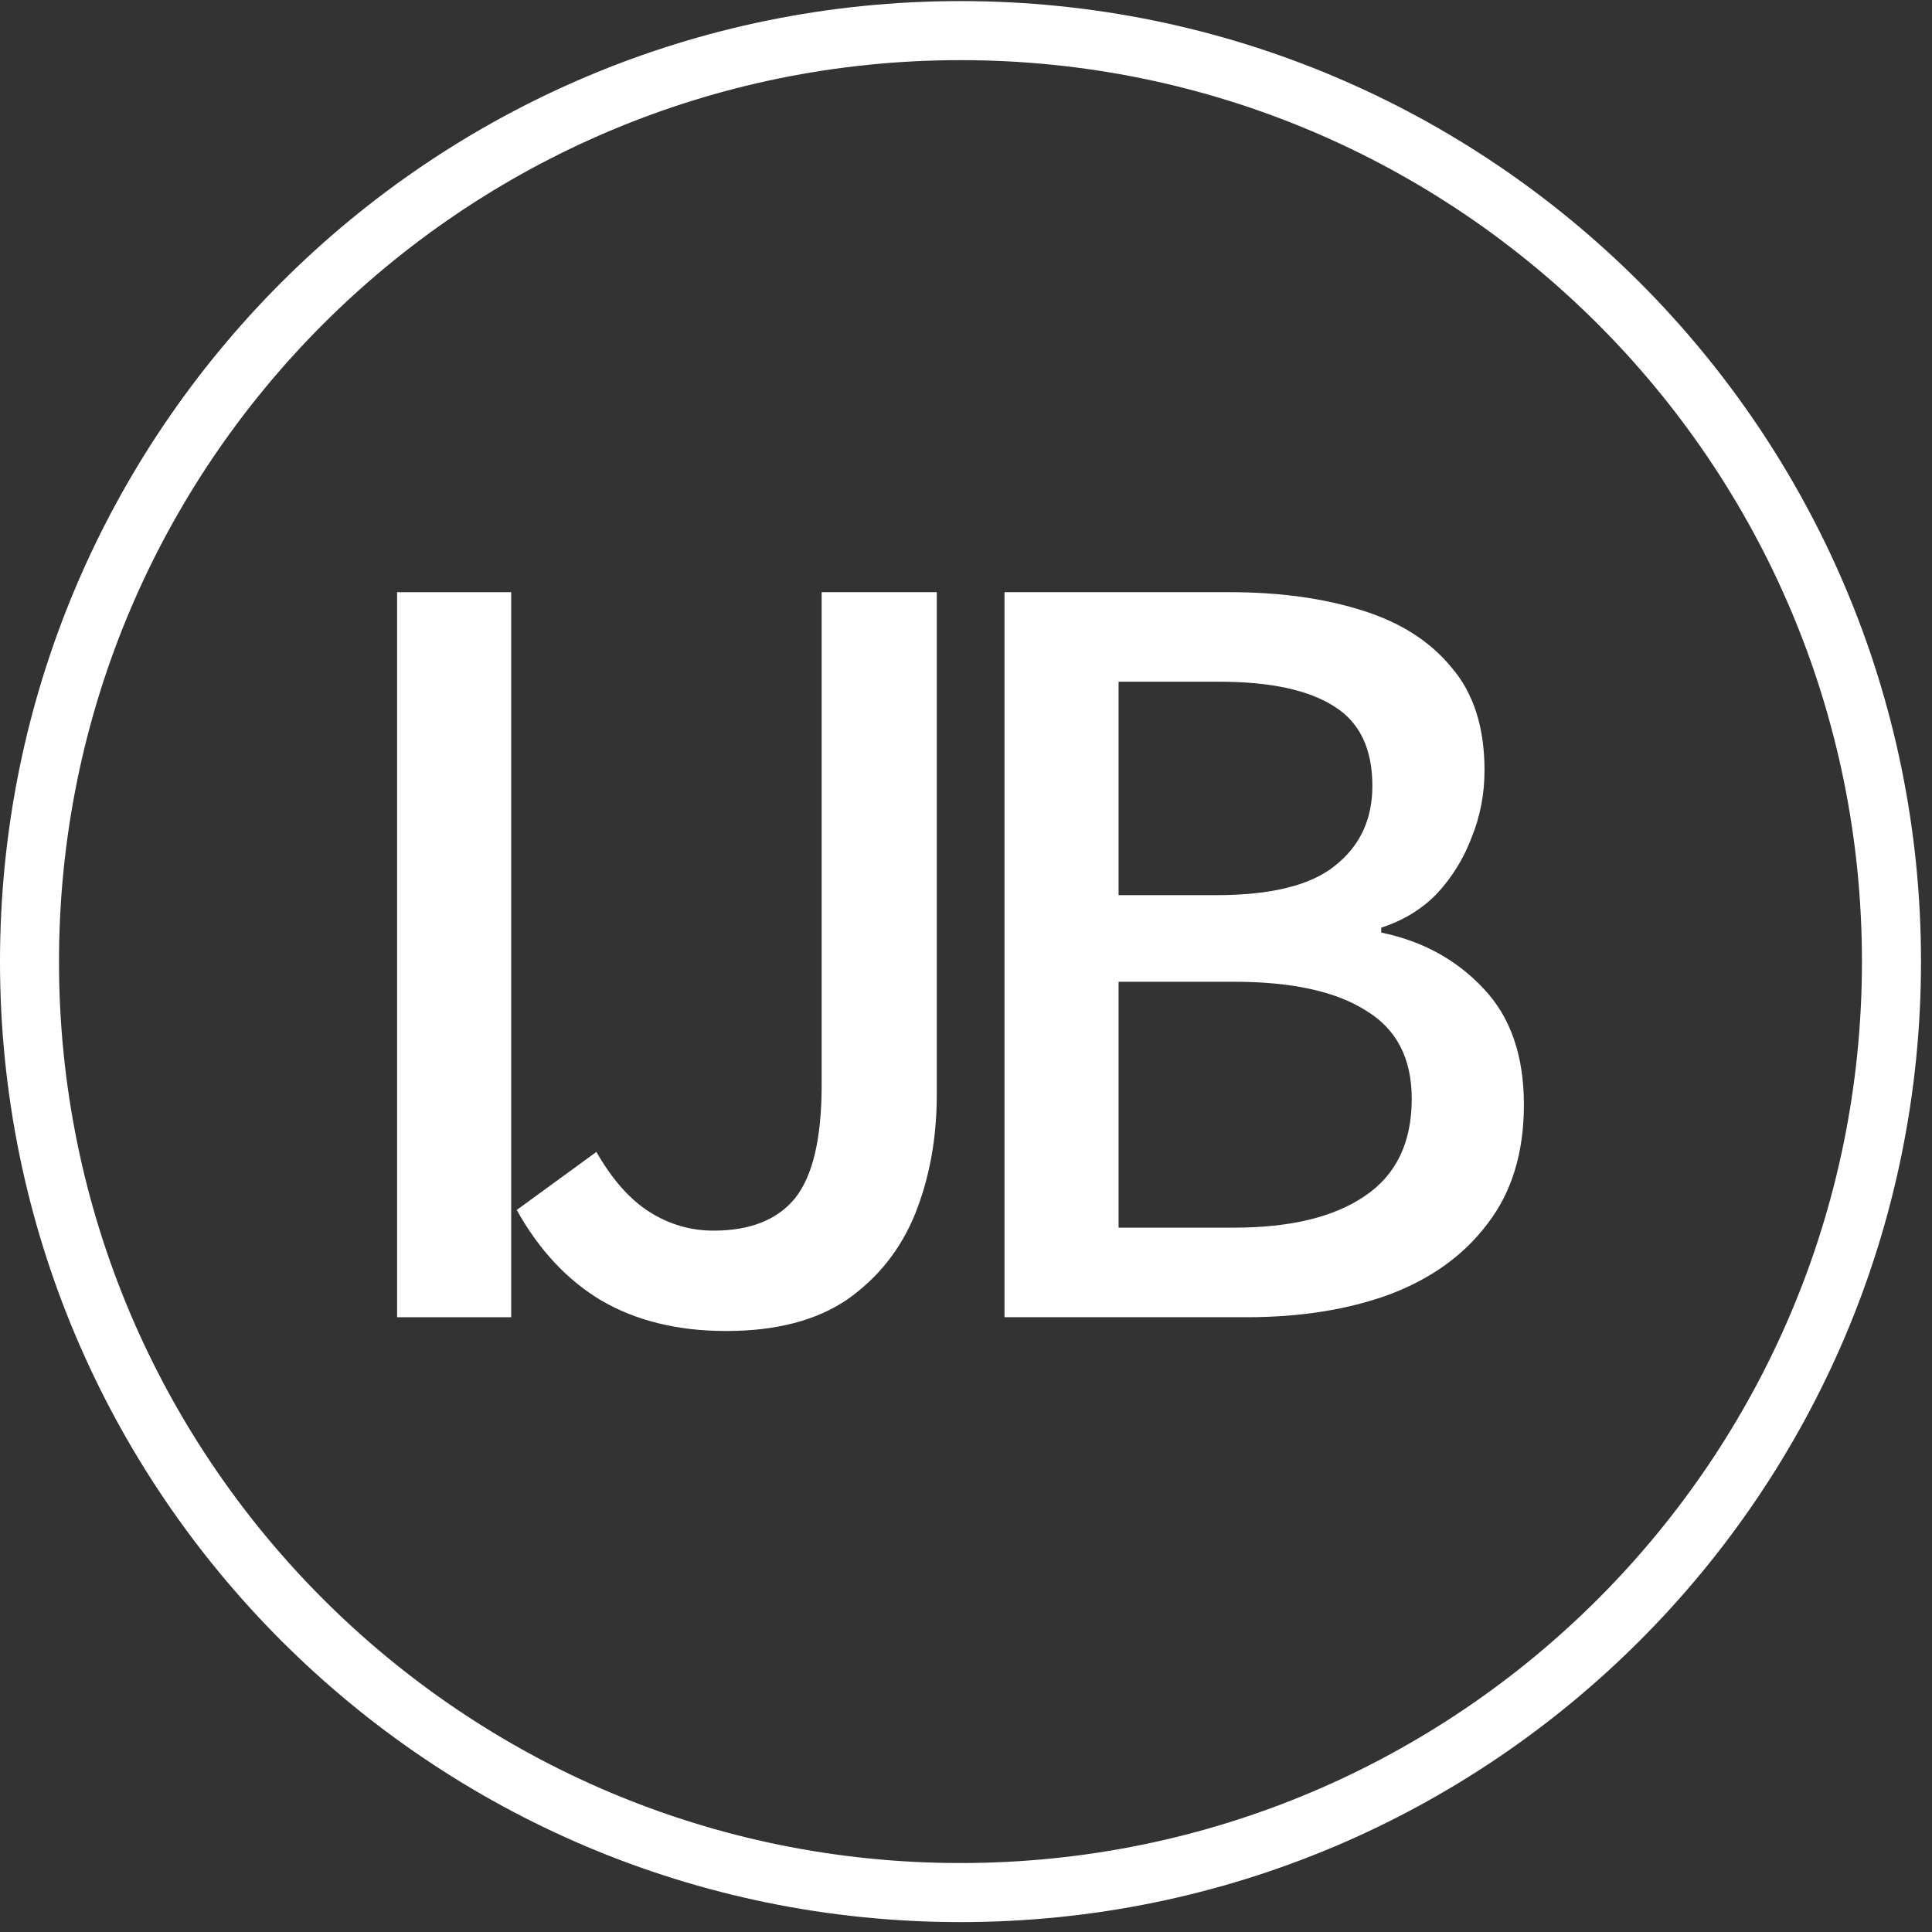 <svg width="39" height="39" viewBox="0 0 39 39" fill="none" xmlns="http://www.w3.org/2000/svg">
<rect x="0" y="0" width="39" height="39" fill="#333333" stroke="none"/>
<path fill-rule="evenodd" clip-rule="evenodd" d="M19.389 37.608C29.439 37.608 37.586 29.461 37.586 19.411C37.586 9.361 29.439 1.214 19.389 1.214C9.339 1.214 1.191 9.361 1.191 19.411C1.191 29.461 9.339 37.608 19.389 37.608ZM19.389 38.8C30.097 38.8 38.778 30.119 38.778 19.411C38.778 8.703 30.097 0.022 19.389 0.022C8.681 0.022 0 8.703 0 19.411C0 30.119 8.681 38.8 19.389 38.8Z" fill="white"/>
<path d="M20.277 26.59V11.954H24.824C25.817 11.954 26.697 12.073 27.465 12.312C28.246 12.55 28.855 12.934 29.292 13.463C29.742 13.98 29.967 14.675 29.967 15.549C29.967 16.025 29.881 16.475 29.709 16.899C29.55 17.323 29.319 17.7 29.014 18.031C28.71 18.349 28.332 18.58 27.882 18.726V18.825C28.716 18.997 29.405 19.375 29.948 19.957C30.49 20.526 30.762 21.307 30.762 22.3C30.762 23.267 30.517 24.068 30.027 24.703C29.55 25.338 28.888 25.815 28.041 26.133C27.207 26.437 26.247 26.59 25.162 26.59H20.277ZM22.58 18.07H24.546C25.658 18.07 26.459 17.872 26.949 17.475C27.452 17.078 27.703 16.541 27.703 15.866C27.703 15.112 27.445 14.575 26.929 14.258C26.413 13.927 25.638 13.761 24.606 13.761H22.58V18.07ZM22.58 24.782H24.904C26.042 24.782 26.922 24.571 27.545 24.147C28.18 23.723 28.498 23.068 28.498 22.181C28.498 21.36 28.187 20.765 27.564 20.394C26.956 20.01 26.069 19.818 24.904 19.818H22.58V24.782Z" fill="white"/>
<path d="M14.66 26.868C13.681 26.868 12.84 26.662 12.138 26.252C11.45 25.842 10.881 25.233 10.431 24.425L12.039 23.253C12.357 23.809 12.714 24.213 13.111 24.465C13.508 24.716 13.939 24.842 14.402 24.842C15.143 24.842 15.693 24.624 16.05 24.187C16.408 23.737 16.586 22.975 16.586 21.903V11.954H18.91V22.102C18.91 22.975 18.764 23.776 18.473 24.505C18.182 25.219 17.725 25.795 17.103 26.232C16.48 26.656 15.666 26.868 14.66 26.868Z" fill="white"/>
<path d="M8.016 26.59V11.954H10.319V26.59H8.016Z" fill="white"/>
</svg>
